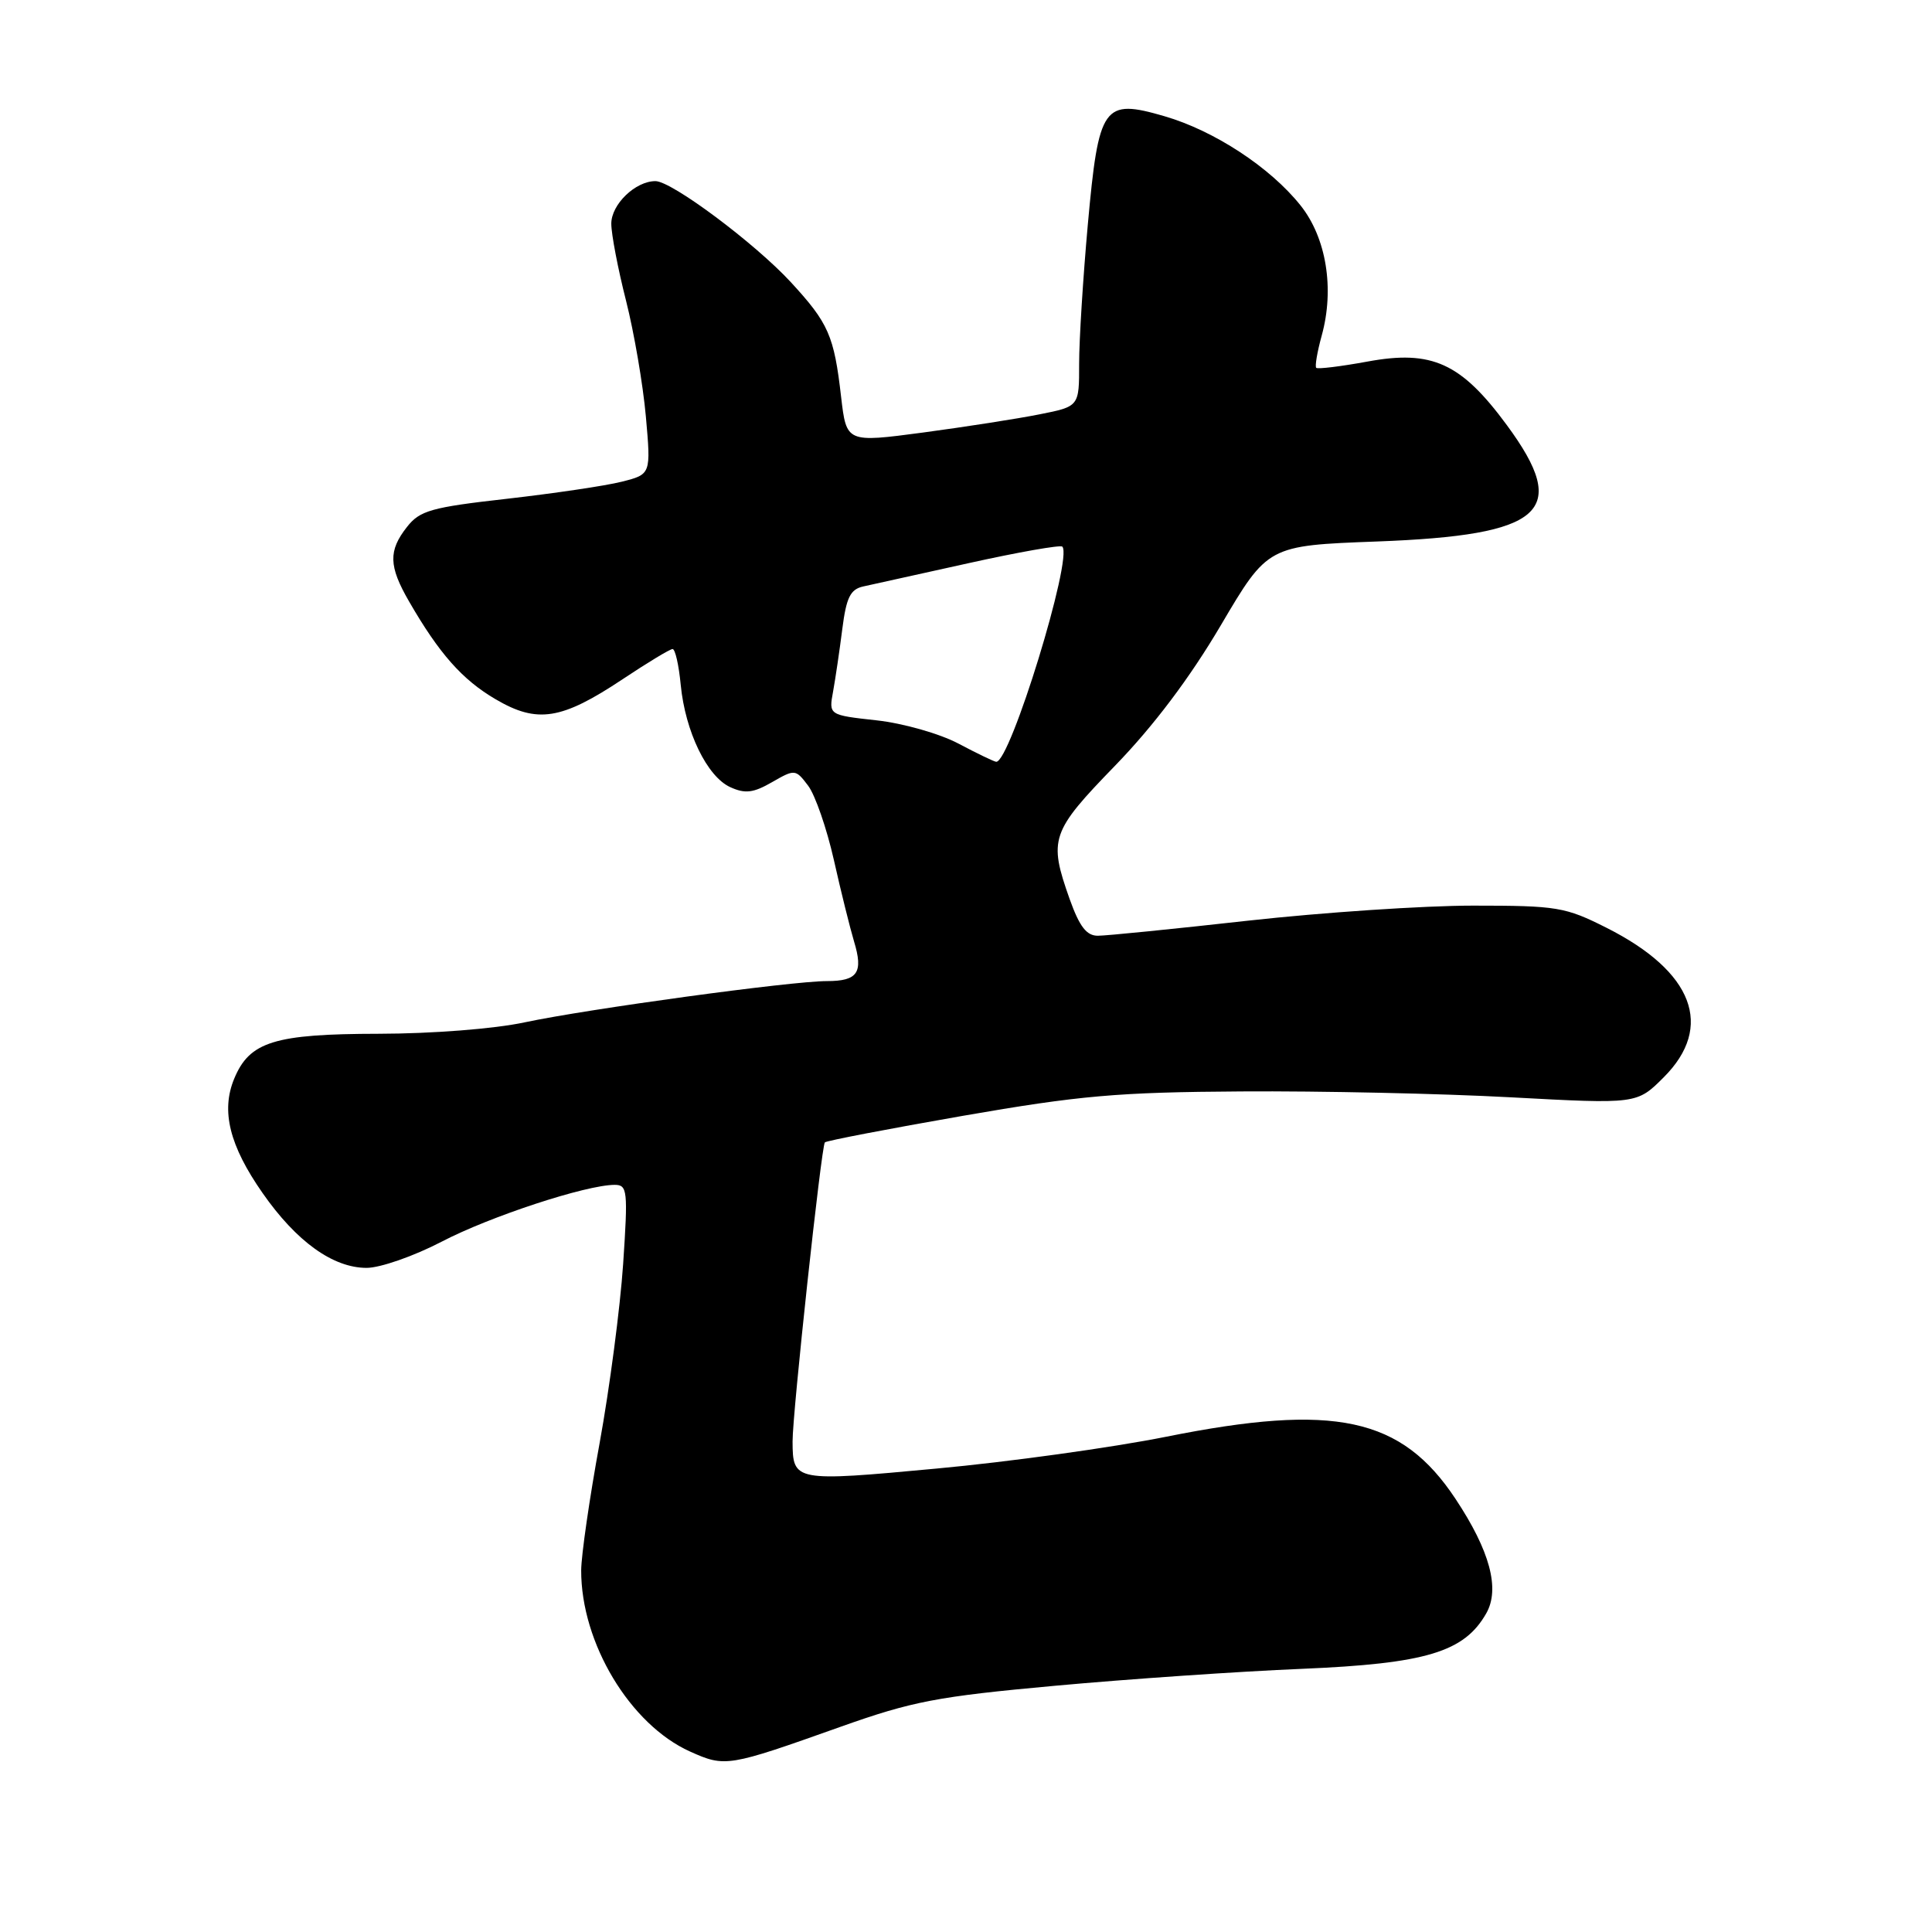 <?xml version="1.0" encoding="UTF-8" standalone="no"?>
<!DOCTYPE svg PUBLIC "-//W3C//DTD SVG 1.1//EN" "http://www.w3.org/Graphics/SVG/1.1/DTD/svg11.dtd" >
<svg xmlns="http://www.w3.org/2000/svg" xmlns:xlink="http://www.w3.org/1999/xlink" version="1.1" viewBox="0 0 256 256">
 <g >
 <path fill="currentColor"
d=" M 111.32 228.83 C 120.91 225.42 124.17 224.80 139.82 223.37 C 149.55 222.48 164.25 221.47 172.50 221.13 C 188.94 220.44 194.03 218.91 196.94 213.77 C 198.78 210.53 197.42 205.48 192.87 198.62 C 185.70 187.79 176.88 185.89 154.50 190.38 C 147.35 191.81 133.68 193.71 124.12 194.59 C 105.25 196.35 105.04 196.31 105.02 191.00 C 105.00 187.35 108.84 151.83 109.30 151.37 C 109.52 151.15 117.75 149.57 127.60 147.85 C 143.09 145.16 148.06 144.72 164.50 144.62 C 174.95 144.55 191.02 144.90 200.20 145.40 C 216.90 146.30 216.90 146.30 220.45 142.75 C 227.16 136.04 224.38 128.74 212.90 122.95 C 207.41 120.18 206.34 120.00 195.19 120.00 C 188.66 120.00 175.26 120.90 165.41 121.99 C 155.56 123.09 146.59 123.99 145.48 123.99 C 143.97 124.00 143.04 122.78 141.73 119.12 C 138.92 111.18 139.24 110.23 147.75 101.46 C 152.85 96.20 157.64 89.85 161.75 82.88 C 167.99 72.29 167.99 72.29 182.47 71.75 C 204.60 70.92 208.10 67.79 199.68 56.35 C 193.60 48.09 189.75 46.33 181.19 47.91 C 177.65 48.56 174.60 48.93 174.41 48.74 C 174.21 48.55 174.54 46.63 175.13 44.48 C 176.85 38.27 175.75 31.50 172.32 27.21 C 168.30 22.17 160.88 17.31 154.30 15.40 C 146.19 13.04 145.58 13.90 144.14 29.77 C 143.51 36.77 142.99 45.06 142.99 48.18 C 143.00 53.86 143.00 53.86 137.75 54.90 C 134.86 55.48 127.92 56.56 122.33 57.31 C 112.16 58.66 112.16 58.66 111.45 52.58 C 110.52 44.47 109.79 42.82 104.79 37.39 C 100.03 32.23 89.01 24.00 86.85 24.00 C 84.19 24.00 81.00 27.08 81.00 29.64 C 81.00 31.03 81.88 35.62 82.95 39.83 C 84.02 44.05 85.20 50.95 85.58 55.18 C 86.26 62.85 86.26 62.85 82.38 63.83 C 80.25 64.37 73.40 65.38 67.18 66.09 C 57.15 67.22 55.63 67.65 53.93 69.82 C 51.44 72.98 51.50 75.02 54.20 79.69 C 58.18 86.59 61.25 90.07 65.68 92.66 C 71.20 95.90 74.40 95.39 82.50 90.00 C 85.80 87.80 88.78 86.00 89.12 86.00 C 89.47 86.00 89.95 88.14 90.20 90.75 C 90.80 96.94 93.69 102.90 96.76 104.30 C 98.73 105.20 99.82 105.07 102.30 103.64 C 105.33 101.90 105.42 101.91 107.09 104.12 C 108.02 105.36 109.55 109.78 110.49 113.94 C 111.42 118.10 112.63 122.95 113.16 124.73 C 114.42 128.88 113.66 130.00 109.56 130.00 C 104.87 130.00 77.88 133.69 69.50 135.47 C 65.50 136.33 57.23 136.97 50.20 136.98 C 36.35 137.00 33.06 138.02 31.03 142.94 C 29.26 147.20 30.41 151.81 34.79 158.08 C 39.28 164.52 44.13 168.00 48.58 168.00 C 50.38 168.00 54.85 166.44 58.52 164.53 C 64.94 161.18 77.68 157.00 81.45 157.00 C 83.14 157.00 83.22 157.75 82.57 167.48 C 82.18 173.25 80.78 183.93 79.45 191.23 C 78.11 198.53 77.02 206.11 77.01 208.07 C 76.98 217.69 83.49 228.52 91.44 232.09 C 96.10 234.18 96.45 234.12 111.32 228.83 Z  M 127.00 98.53 C 124.50 97.21 119.68 95.84 116.16 95.45 C 109.81 94.75 109.81 94.75 110.39 91.62 C 110.70 89.91 111.25 86.18 111.61 83.34 C 112.14 79.18 112.67 78.09 114.38 77.71 C 115.55 77.46 121.86 76.06 128.40 74.61 C 134.95 73.16 140.51 72.18 140.76 72.43 C 142.20 73.87 133.84 101.07 132.00 100.94 C 131.72 100.92 129.47 99.84 127.00 98.53 Z "/>
</g>
</svg>